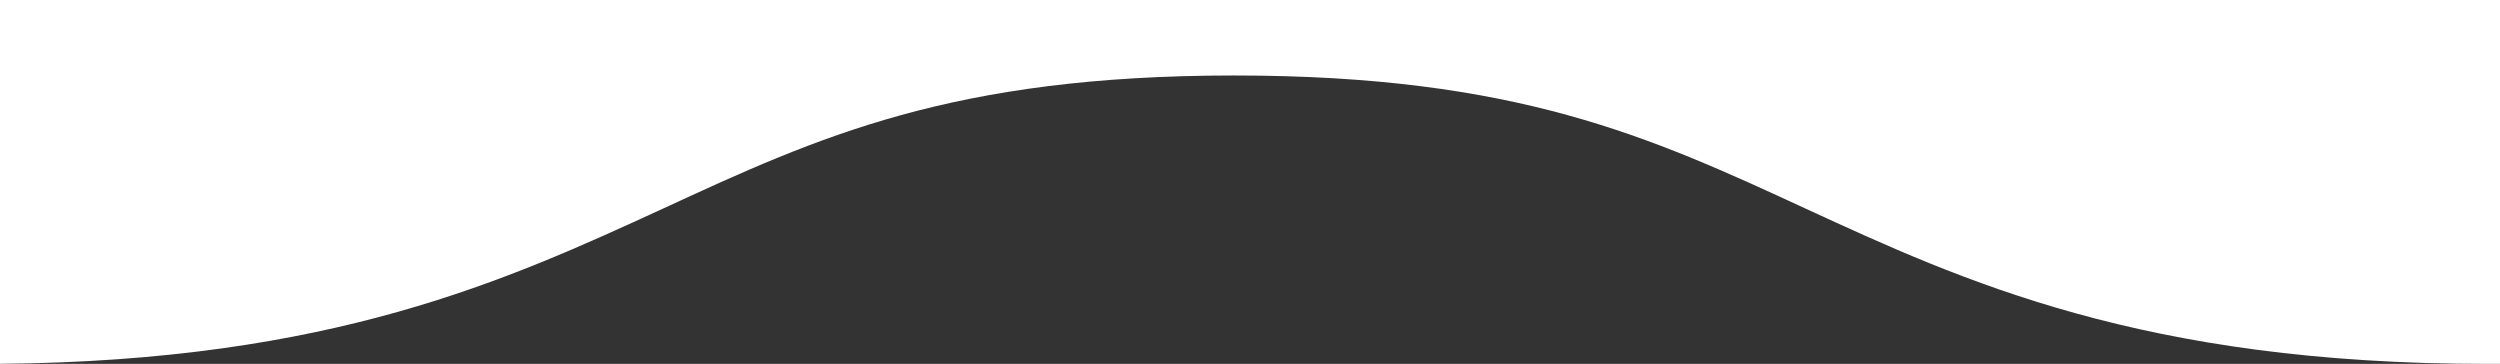 <svg width="371" height="54" xmlns="http://www.w3.org/2000/svg" xmlns:xlink="http://www.w3.org/1999/xlink"><rect width="100%" height="100%" fill="#333333" stroke="none"/><defs><path d="M371 .011V54H0V.006C.669.002 1.341 0 2.018 0c50.975 0 77.64 12.267 101.063 23.059 22.984 10.608 42.797 19.74 84.784 19.74 41.914 0 61.727-9.133 84.71-19.74C295.665 12.456 321.741.426 371 .011z" id="a"/></defs><use fill="#FFF" transform="rotate(-180 185.5 27)" xlink:href="#a" fill-rule="evenodd"/></svg>